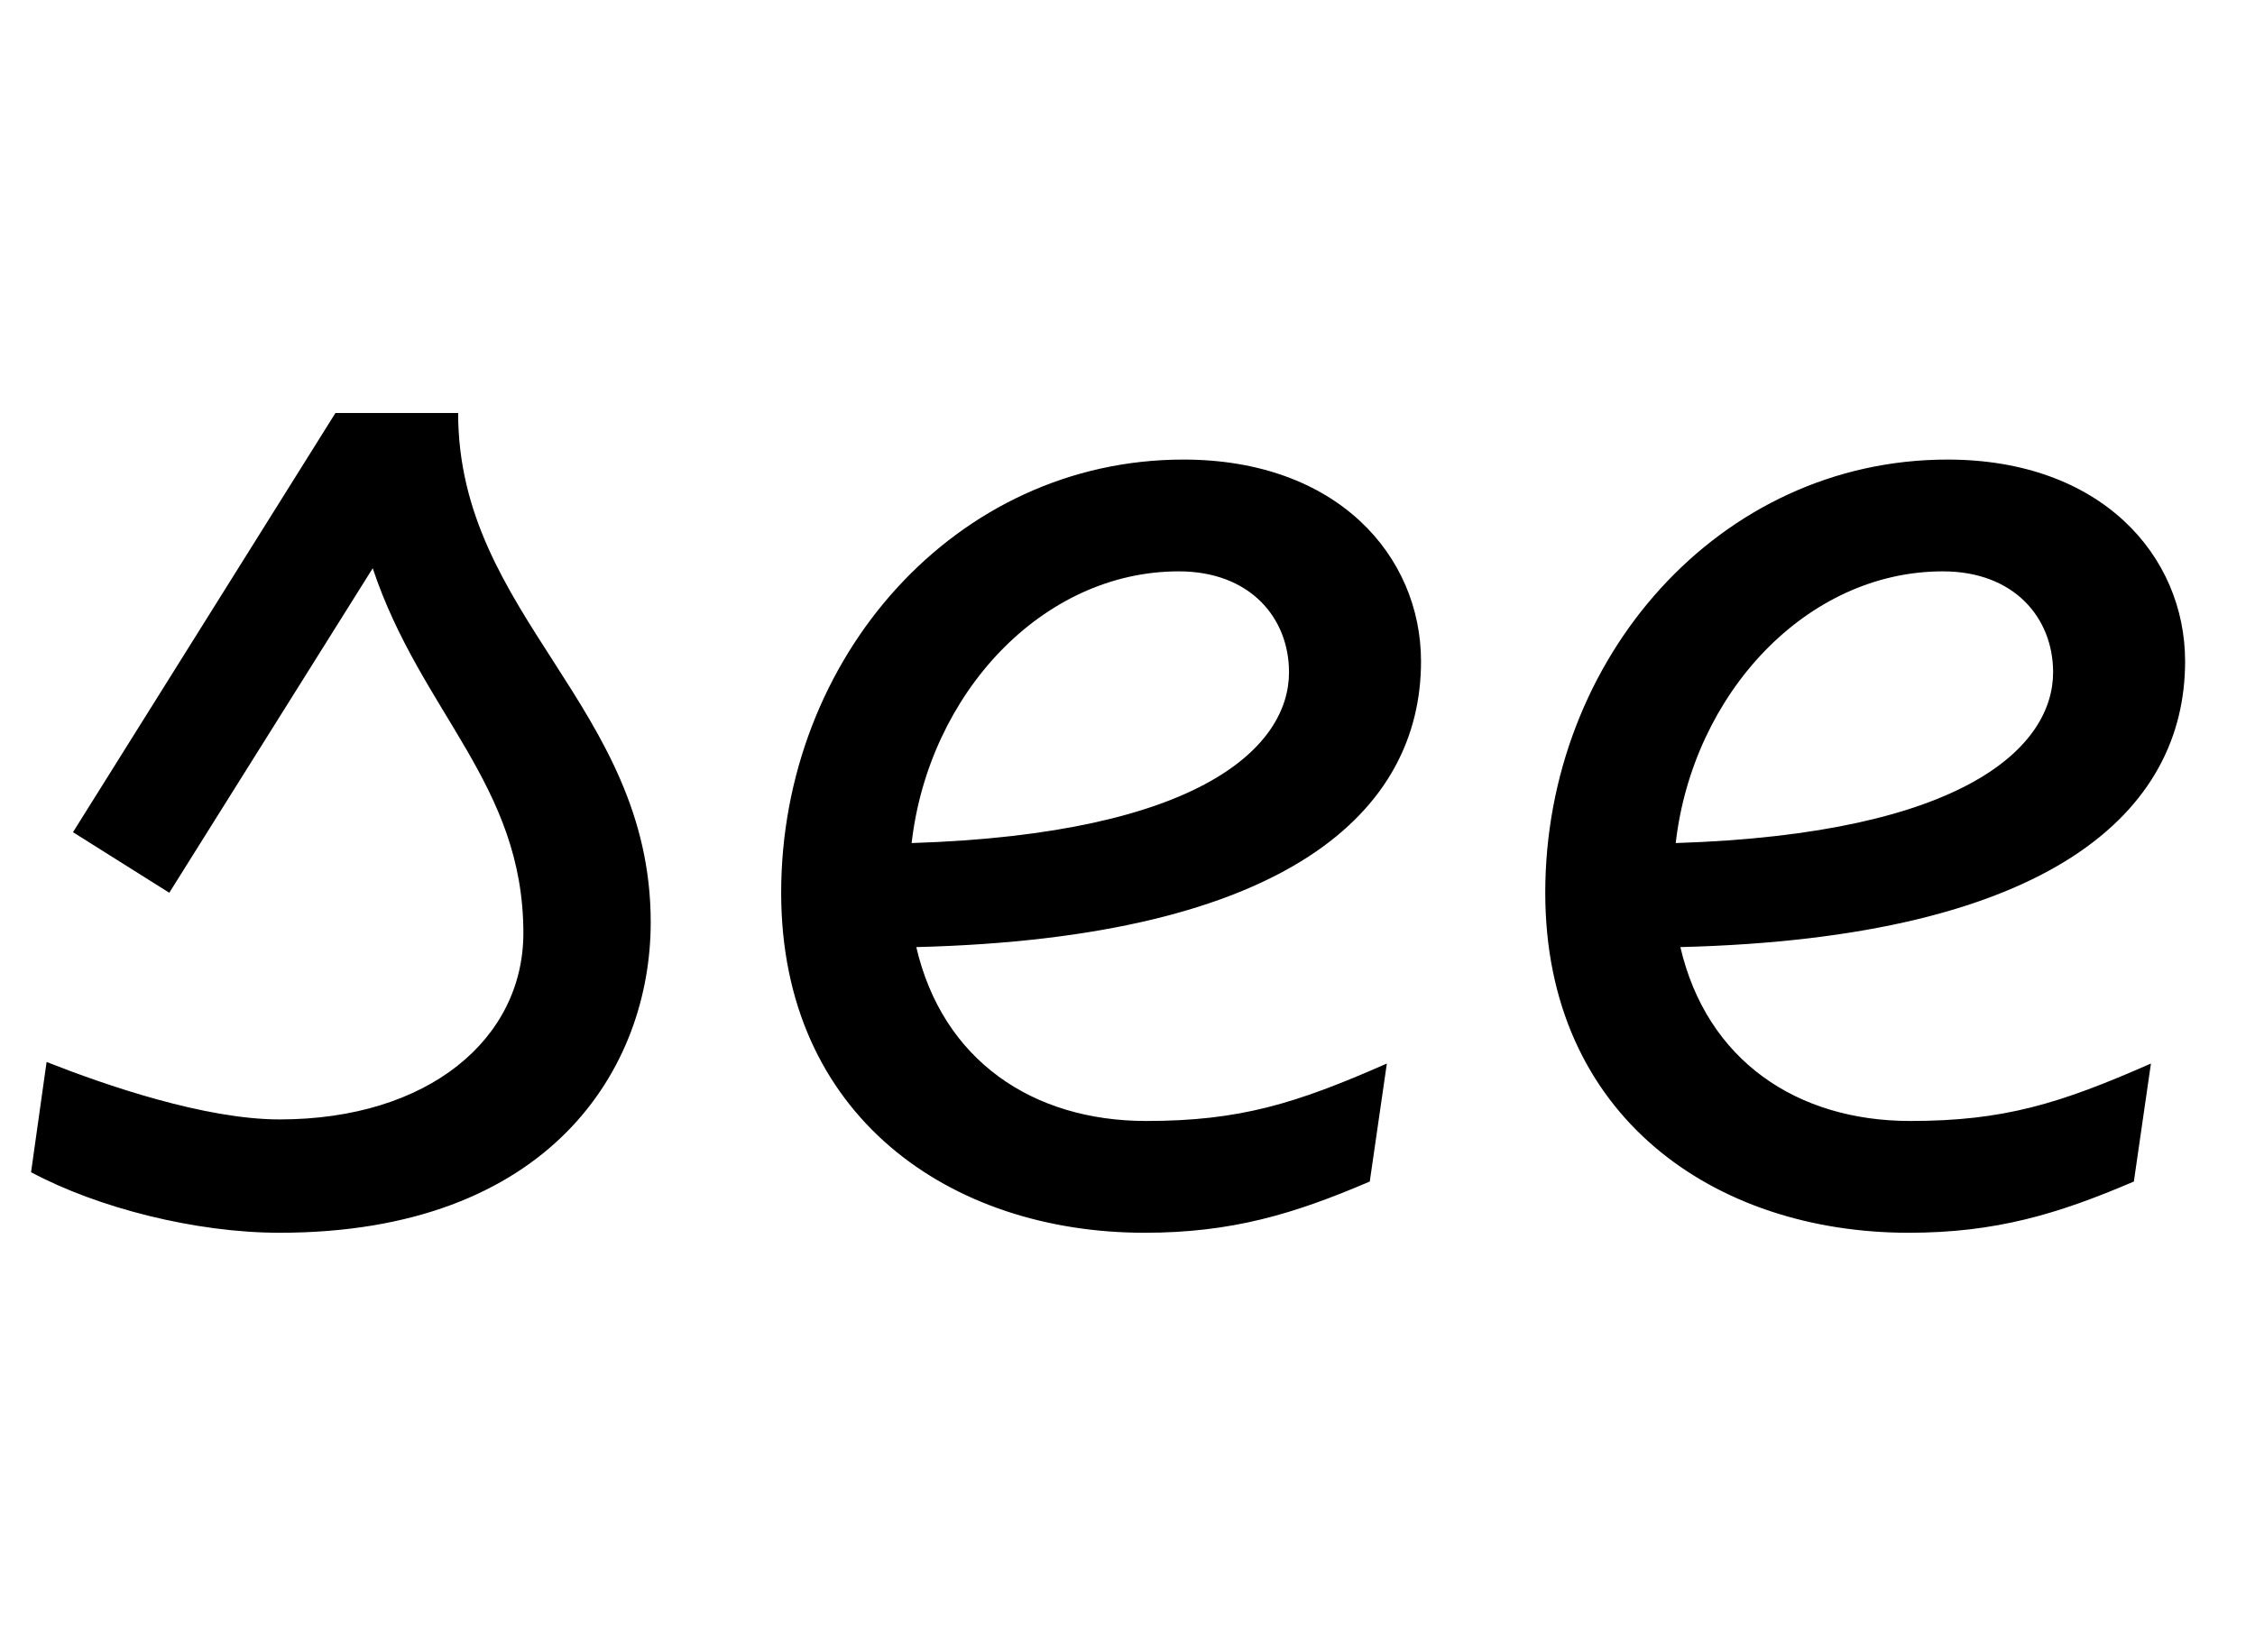 <svg width="1452" height="1064.002" xmlns="http://www.w3.org/2000/svg"><path d="M20 755.002c43 23 106 39 160 39 174 0 239-106 239-200 0-139-124-197-124-328h-79l-169 270 62 39 131-209c31 93 97 139 97 235 0 68-61 120-157 120-48 0-112-22-150-37zm895-329c0-68-54-130-153-130-147 0-259 128-259 279 0 144 109 219 234 219 56 0 96-12 145-33l11-76c-59 26-95 37-155 37-73 0-131-39-148-112 240-6 325-88 325-184zm-85 7c0 47-55 104-243 110 11-96 84-175 172-175 46 0 71 30 71 65zm577-7c0-68-54-130-153-130-147 0-259 128-259 279 0 144 109 219 234 219 56 0 96-12 145-33l11-76c-59 26-95 37-155 37-73 0-131-39-148-112 240-6 325-88 325-184zm-85 7c0 47-55 104-243 110 11-96 84-175 172-175 46 0 71 30 71 65zm0 0"/></svg>